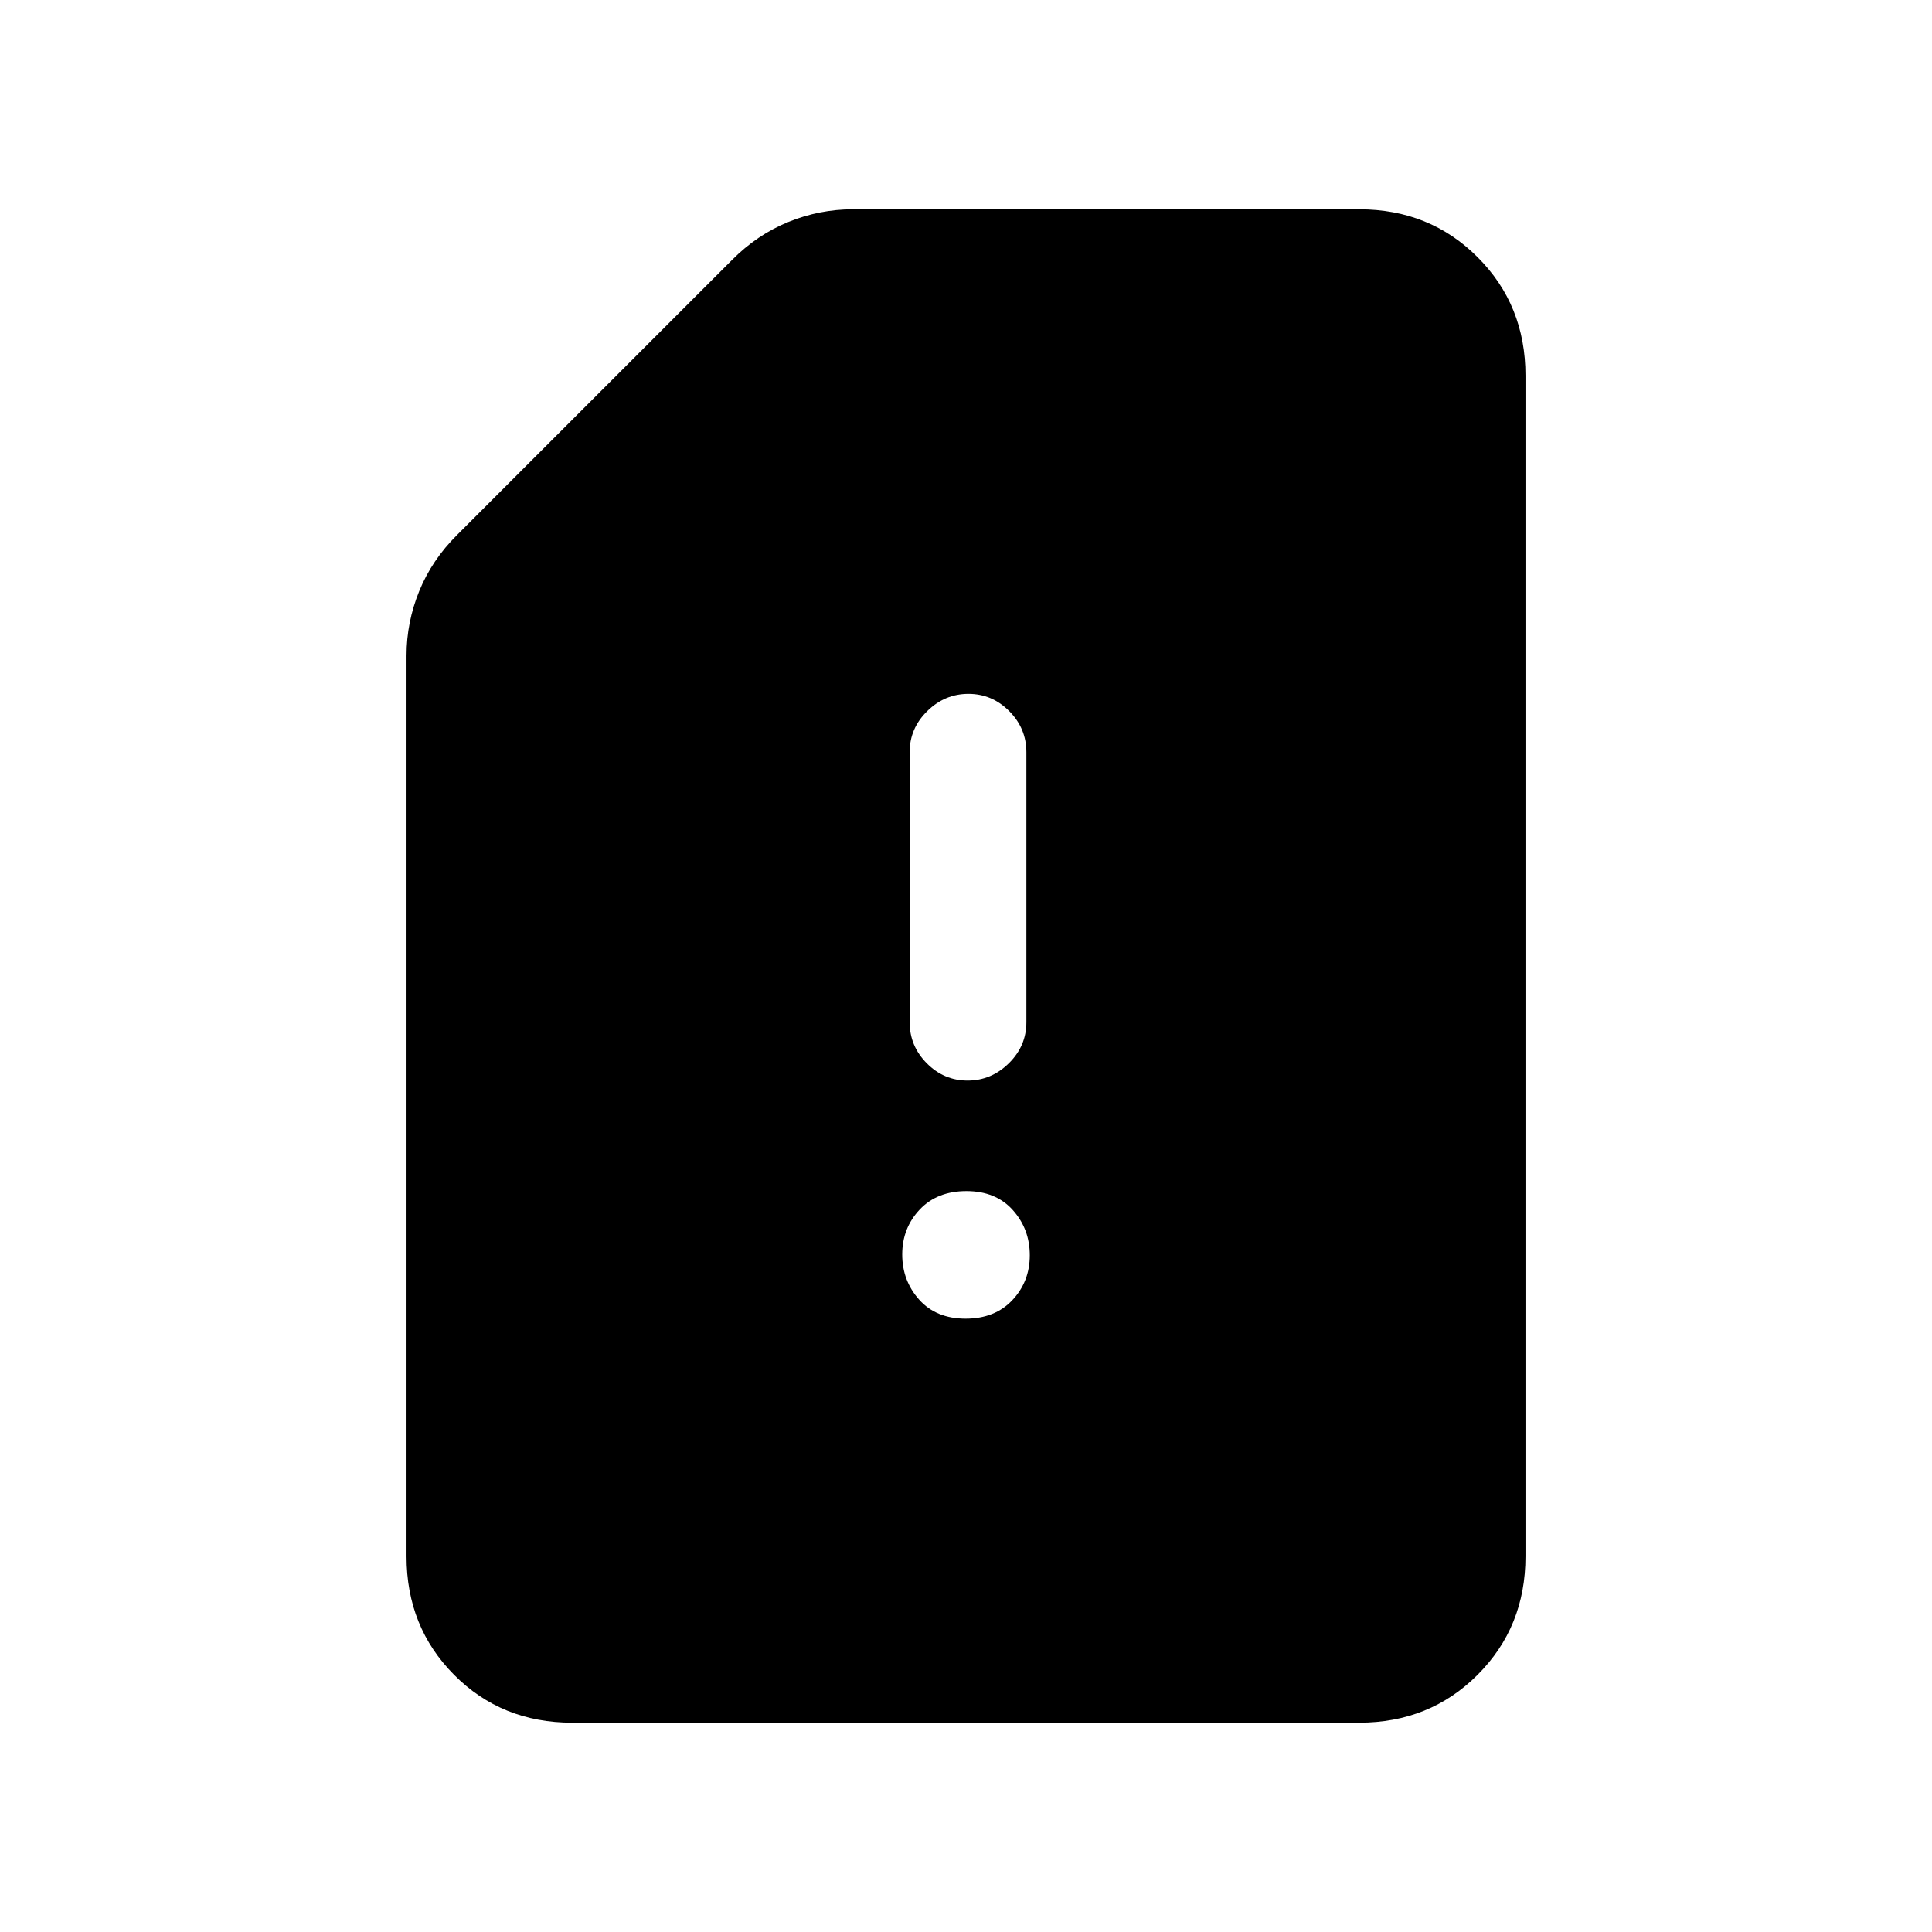 <svg xmlns="http://www.w3.org/2000/svg" height="20" viewBox="0 -960 960 960" width="20"><path d="M284.33-104q-35.06 0-58.69-23.79Q202-151.57 202-186.62v-447.61q0-16.57 6.32-32.08 6.32-15.5 18.83-27.92l136.62-136.62q12.42-12.51 27.92-18.83Q407.2-856 423.77-856h251.61q35.05 0 58.83 23.79Q758-808.43 758-773.38v586.76q0 35.05-23.8 58.83Q710.4-104 675.34-104H284.33Zm195.46-200.77q14.59 0 23.25-9.21 8.65-9.21 8.65-22.27 0-13.06-8.44-22.48t-23.04-9.42q-14.59 0-23.25 9.21-8.65 9.21-8.65 22.27 0 13.05 8.44 22.48 8.44 9.42 23.04 9.42Zm1-118.31q11.75 0 20.48-8.58t8.73-20.42v-134.15q0-11.84-8.52-20.42-8.52-8.58-20.27-8.58t-20.48 8.58q-8.73 8.58-8.73 20.42v134.15q0 11.84 8.52 20.42 8.52 8.58 20.27 8.58Z"/></svg>